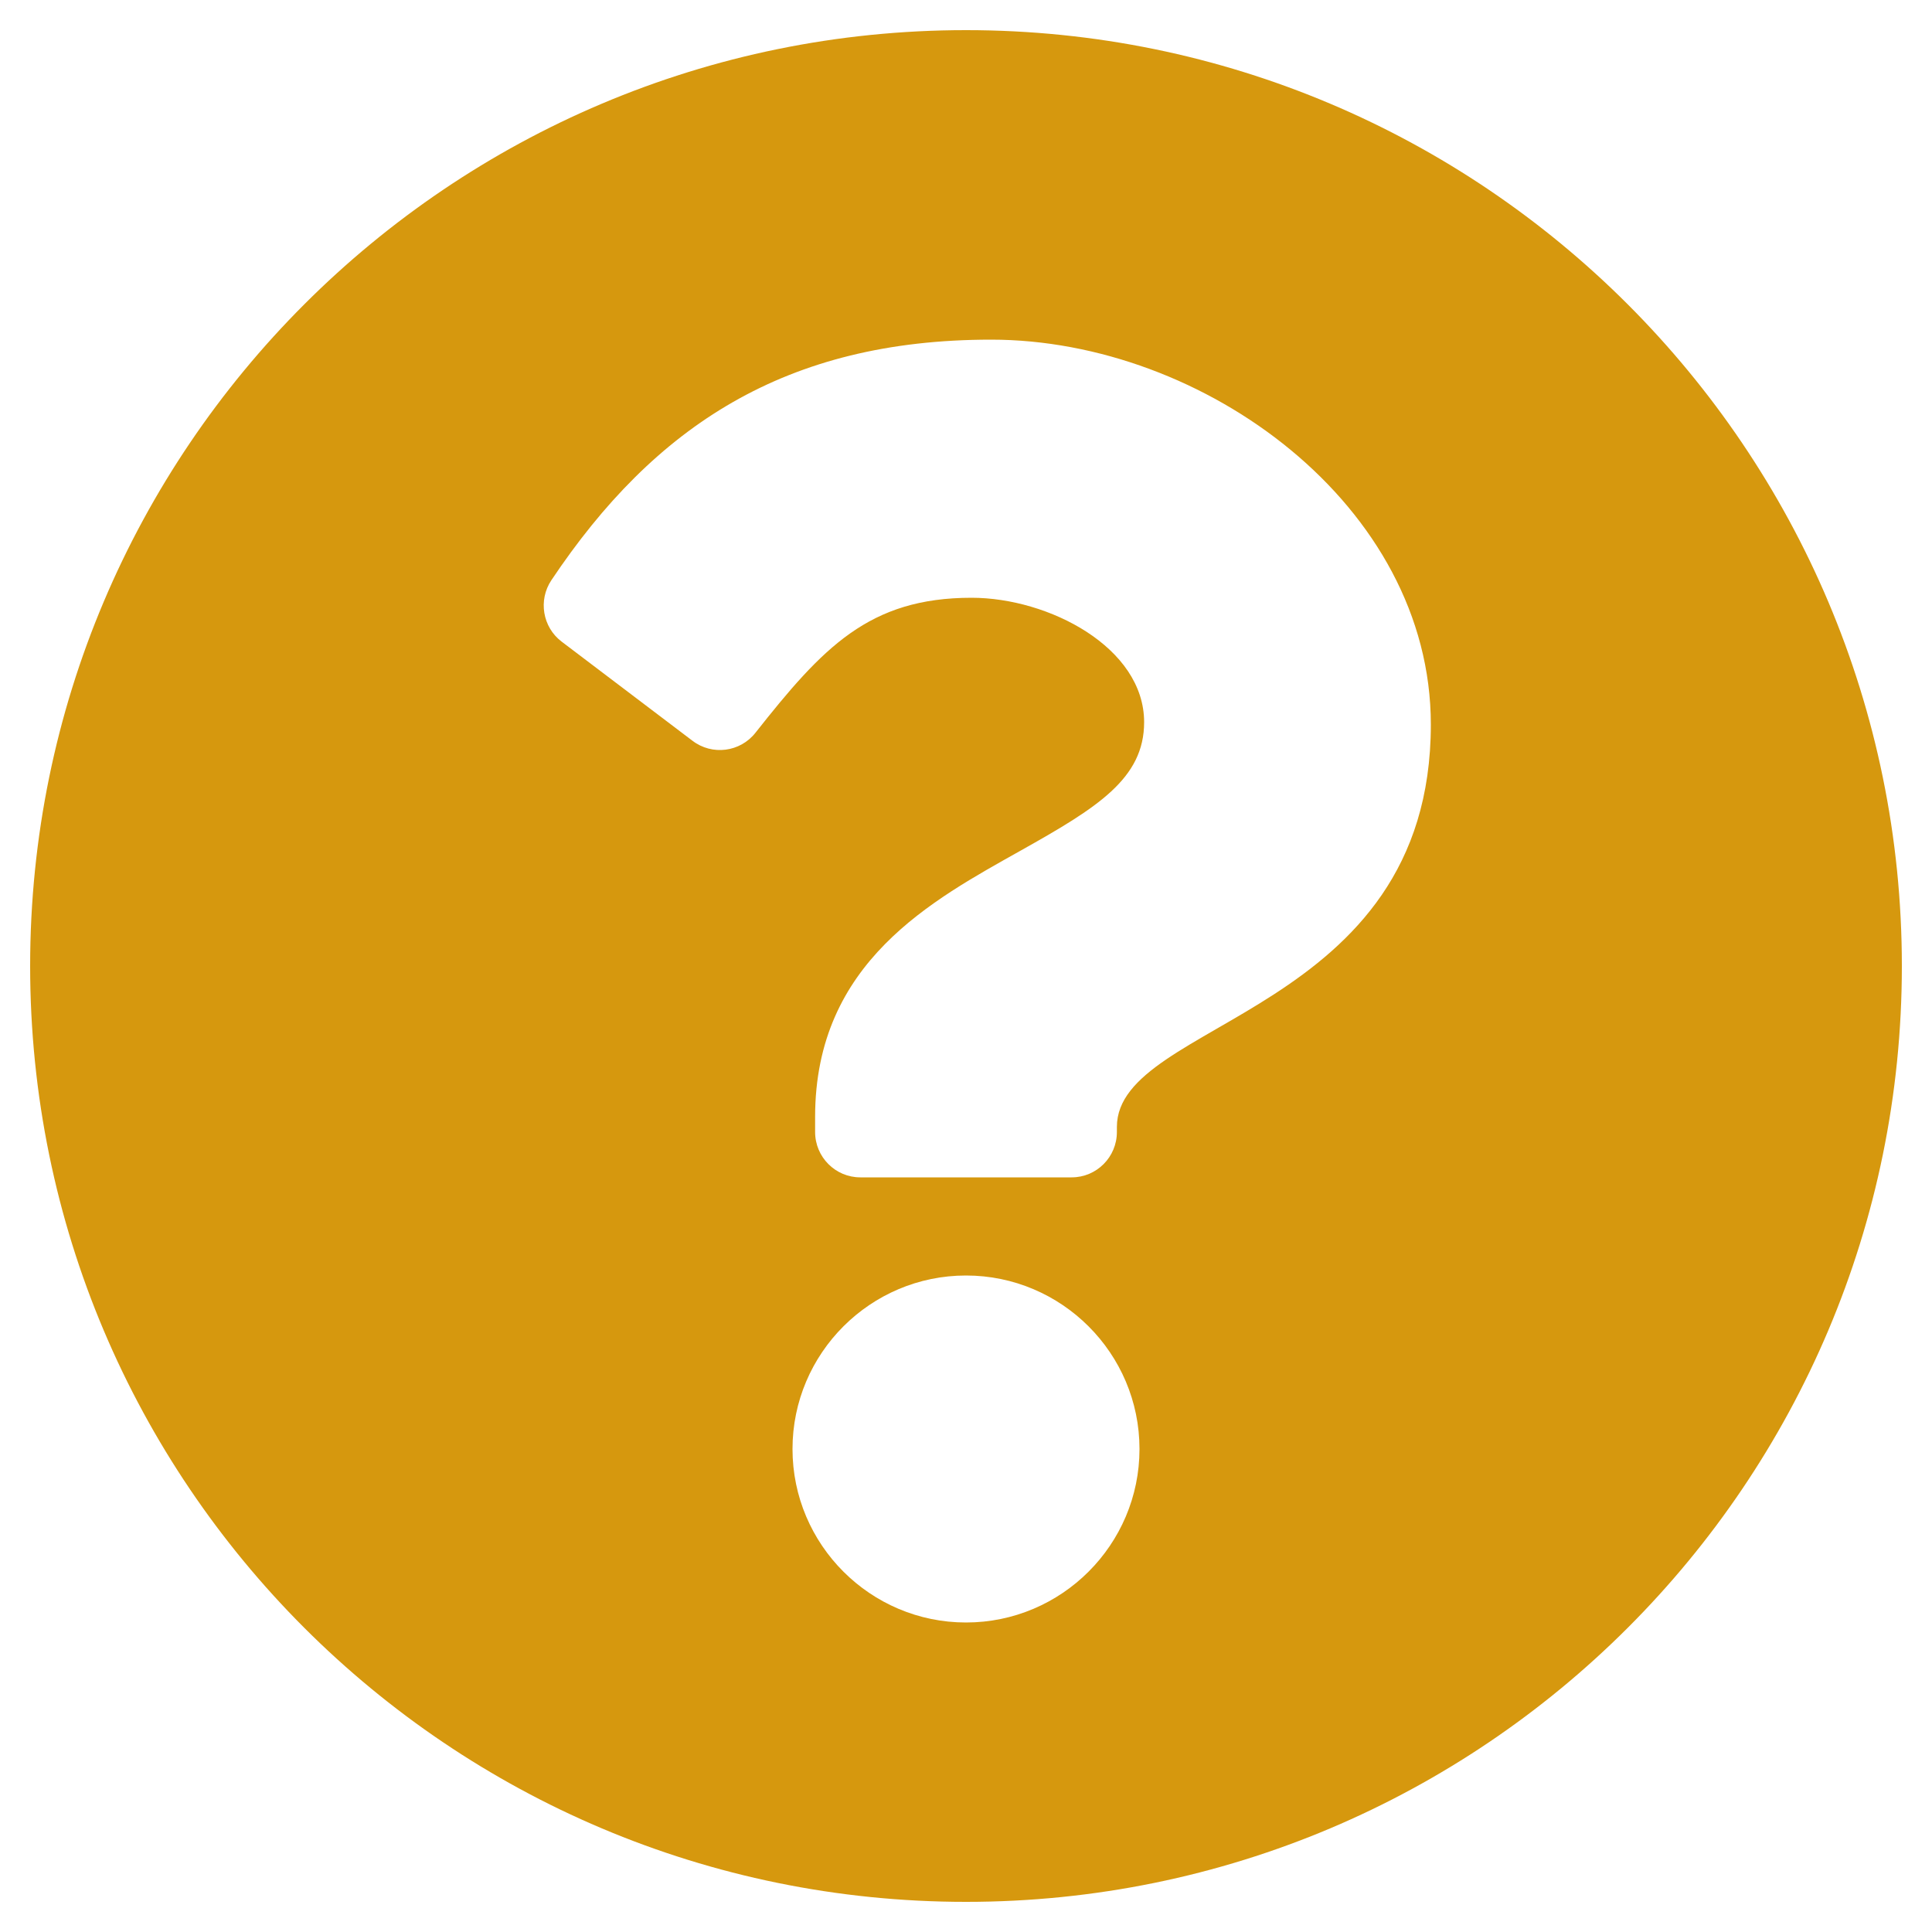 <svg width="10" height="10" viewBox="0 0 10 10" fill="none" xmlns="http://www.w3.org/2000/svg">
<path d="M9.844 5C9.844 7.676 7.675 9.844 5 9.844C2.325 9.844 0.156 7.676 0.156 5C0.156 2.326 2.325 0.156 5 0.156C7.675 0.156 9.844 2.326 9.844 5ZM5.13 1.758C4.066 1.758 3.387 2.206 2.854 3.003C2.785 3.106 2.808 3.246 2.907 3.321L3.584 3.834C3.686 3.912 3.831 3.893 3.91 3.793C4.259 3.351 4.498 3.094 5.029 3.094C5.428 3.094 5.922 3.351 5.922 3.738C5.922 4.03 5.68 4.18 5.286 4.401C4.827 4.659 4.219 4.979 4.219 5.781V5.859C4.219 5.989 4.324 6.094 4.453 6.094H5.547C5.676 6.094 5.781 5.989 5.781 5.859V5.833C5.781 5.277 7.406 5.254 7.406 3.75C7.406 2.617 6.231 1.758 5.13 1.758ZM5 6.602C4.505 6.602 4.102 7.005 4.102 7.5C4.102 7.995 4.505 8.398 5 8.398C5.495 8.398 5.898 7.995 5.898 7.5C5.898 7.005 5.495 6.602 5 6.602Z" fill="#D6980E"/>
</svg>
